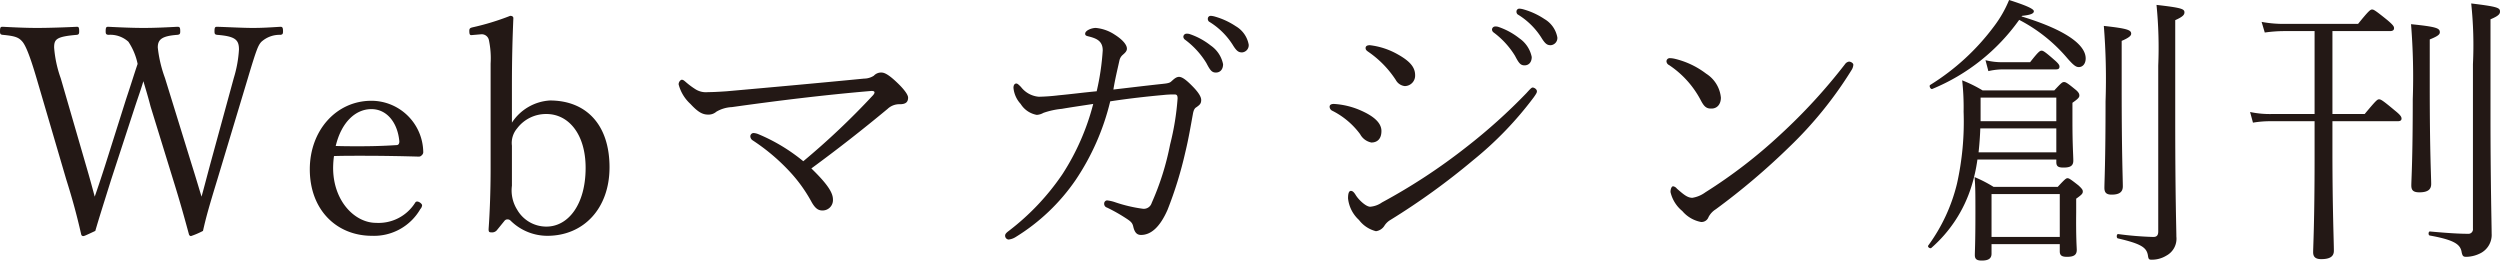<svg xmlns="http://www.w3.org/2000/svg" width="260.49" height="27.15" viewBox="0 0 260.49 27.15">
  <path id="パス_285" data-name="パス 285" d="M17.19-16.92a13.3,13.3,0,0,1-.75-3.18c0-.84.42-1.2,2.04-1.32.24-.03.3-.09.3-.36,0-.42-.06-.48-.3-.48-1.11.06-2.34.12-3.51.12s-2.52-.06-3.69-.12c-.21,0-.27.06-.27.48,0,.27.06.33.27.36a2.819,2.819,0,0,1,2.1.72,6.544,6.544,0,0,1,.96,2.31c-.33.96-.6,1.86-1.2,3.66L10.95-7.8c-.51,1.59-.81,2.46-1.08,3.24-.21-.78-.48-1.8-.93-3.33l-2.61-9a12.191,12.191,0,0,1-.69-3.21c0-.87.24-1.14,2.37-1.32.18-.03.24-.09.24-.36,0-.42-.06-.48-.24-.48-1.14.06-2.97.12-4.14.12-1.2,0-2.4-.06-3.6-.12-.21,0-.27.06-.27.48,0,.27.06.33.27.36,1.38.12,1.71.3,2.07.72.3.36.72,1.26,1.47,3.81L6.9-6.36c.72,2.28,1.14,3.9,1.56,5.73a.219.219,0,0,0,.21.18c.09,0,.18-.03,1.26-.54.42-1.44.75-2.46,1.65-5.34l2.52-7.71c.33-.99.63-1.83.84-2.55.21.72.48,1.59.75,2.64l2.34,7.59c.75,2.4,1.2,4.05,1.65,5.7a.253.253,0,0,0,.21.21,8.312,8.312,0,0,0,1.26-.54c.33-1.47.63-2.52,1.5-5.37l3.18-10.56c.93-3.12,1.08-3.39,1.38-3.75a2.819,2.819,0,0,1,2.01-.75c.21-.03.27-.09.27-.36,0-.39-.06-.48-.27-.48-.99.06-1.83.12-2.88.12s-2.67-.09-3.72-.12c-.21,0-.27.06-.27.48,0,.27.06.33.27.36,1.89.15,2.28.51,2.28,1.53a12.661,12.661,0,0,1-.54,2.97l-2.46,9c-.45,1.68-.69,2.61-.9,3.36-.27-.87-.51-1.71-1.02-3.33ZM34.8-8.79c.93-.03,1.92-.03,2.94-.03,1.86,0,3.84.03,5.91.09a.405.405,0,0,0,.3-.15.414.414,0,0,0,.15-.36,5.416,5.416,0,0,0-5.4-5.31c-3.66,0-6.42,3.09-6.42,7.14,0,4.23,2.79,6.93,6.48,6.93A5.569,5.569,0,0,0,43.8-3.27a.645.645,0,0,0,.18-.39c0-.15-.3-.39-.51-.39a.226.226,0,0,0-.21.12,4.5,4.5,0,0,1-4.08,2.1c-2.22,0-4.47-2.28-4.47-5.73A9.477,9.477,0,0,1,34.8-8.79Zm.18-1.05c.6-2.49,2.07-3.84,3.72-3.84,1.59,0,2.73,1.38,2.91,3.36,0,.24-.09.39-.3.39-1.38.09-2.61.12-3.87.12C36.66-9.81,35.85-9.81,34.98-9.84Zm18.36-6.24c0-2.82.06-4.92.15-7.08,0-.15-.12-.24-.33-.24a26.245,26.245,0,0,1-3.93,1.2c-.24.06-.33.12-.33.36,0,.36.06.45.21.45l1.05-.09a.762.762,0,0,1,.78.6,9.187,9.187,0,0,1,.18,2.46V-7.47c0,2.34-.09,4.65-.21,6.3,0,.27.06.33.27.33a.66.66,0,0,0,.63-.27l.78-.96a.385.385,0,0,1,.3-.12.43.43,0,0,1,.3.12A5.456,5.456,0,0,0,57.03-.48c3.78,0,6.48-2.85,6.48-7.14,0-4.47-2.46-6.96-6.21-6.96a5.085,5.085,0,0,0-3.96,2.31Zm0,6.21a2.326,2.326,0,0,1,.54-1.8,3.765,3.765,0,0,1,3.06-1.5c2.28,0,4.08,2.07,4.08,5.61,0,3.84-1.83,6.12-4.08,6.12a3.5,3.5,0,0,1-3.06-1.77,3.778,3.778,0,0,1-.54-2.49ZM83.7-8.25a18.7,18.7,0,0,0-4.68-2.82,1.577,1.577,0,0,0-.51-.12.352.352,0,0,0-.33.33.529.529,0,0,0,.27.45,20.852,20.852,0,0,1,3.78,3.18,15.494,15.494,0,0,1,2.34,3.24c.39.69.72.87,1.11.87a1.079,1.079,0,0,0,1.11-1.14c0-.63-.42-1.47-2.25-3.24,2.82-2.07,5.31-4.02,7.95-6.21a1.769,1.769,0,0,1,1.26-.48c.57,0,.87-.18.87-.69,0-.33-.51-.96-1.11-1.53-.72-.69-1.26-1.08-1.65-1.08a1.024,1.024,0,0,0-.81.33,1.908,1.908,0,0,1-1.02.3c-4.62.45-9.24.87-14.31,1.32-.84.06-1.53.09-1.95.09a2.044,2.044,0,0,1-1.35-.33,7.966,7.966,0,0,1-.96-.72c-.18-.15-.27-.24-.42-.24-.12,0-.33.21-.33.48a4.17,4.17,0,0,0,1.23,2.04c.75.81,1.23,1.11,1.83,1.11a1.235,1.235,0,0,0,.87-.3,3.5,3.5,0,0,1,1.62-.48c4.47-.63,9.51-1.26,14.49-1.68.45-.03.45.18.21.45A78.591,78.591,0,0,1,83.7-8.25ZM126.15-23.4a.3.3,0,0,0-.3.3.385.385,0,0,0,.12.3,7.543,7.543,0,0,1,2.46,2.4c.42.69.63.81.99.81a.751.751,0,0,0,.69-.81,2.8,2.8,0,0,0-1.35-1.92,7.675,7.675,0,0,0-2.13-.99A2.08,2.08,0,0,0,126.15-23.4Zm-2.52,1.86a.333.333,0,0,0-.33.33.41.41,0,0,0,.18.3,8.647,8.647,0,0,1,2.22,2.43c.39.75.57.99.99.99.45,0,.75-.33.75-.87a3.1,3.1,0,0,0-1.29-1.95,7.3,7.3,0,0,0-2.22-1.2A1.021,1.021,0,0,0,123.63-21.54Zm-7.62,5.82c.18-1.11.42-2.07.63-3.03a1.069,1.069,0,0,1,.33-.57c.24-.21.45-.39.45-.66,0-.42-.48-.96-1.29-1.47a4.258,4.258,0,0,0-1.95-.69c-.45,0-1.11.27-1.11.6,0,.15.06.21.3.27.87.21,1.53.48,1.53,1.47a25.921,25.921,0,0,1-.63,4.26c-1.56.15-2.67.3-3.96.42a20.249,20.249,0,0,1-2.07.15,2.613,2.613,0,0,1-1.86-1.02c-.21-.21-.36-.36-.48-.36s-.3.09-.3.45a2.842,2.842,0,0,0,.75,1.68,2.487,2.487,0,0,0,1.68,1.14,1.575,1.575,0,0,0,.69-.21,8.186,8.186,0,0,1,1.92-.42c1.05-.18,2.1-.33,3.27-.51A24.857,24.857,0,0,1,110.7-6.9a25.247,25.247,0,0,1-5.55,5.88c-.24.18-.42.33-.42.51a.4.4,0,0,0,.36.42,1.744,1.744,0,0,0,.75-.27,20.75,20.75,0,0,0,6.24-5.94,25.236,25.236,0,0,0,3.6-8.19c1.95-.3,3.87-.51,5.52-.66a10.443,10.443,0,0,1,1.17-.06c.24,0,.33.09.33.42a27.283,27.283,0,0,1-.78,4.8A28.209,28.209,0,0,1,120-3.9a.856.856,0,0,1-.93.6,15.082,15.082,0,0,1-2.91-.69,3.929,3.929,0,0,0-.81-.18.329.329,0,0,0-.3.33.408.408,0,0,0,.3.42,17.382,17.382,0,0,1,1.92,1.08c.51.33.72.48.81.9.15.66.42.87.81.87,1.05,0,1.98-.84,2.76-2.61a40.792,40.792,0,0,0,1.86-6.03c.33-1.35.57-2.79.78-3.93.09-.54.24-.66.39-.75.33-.24.48-.36.48-.75,0-.27-.21-.69-.78-1.29-.69-.72-1.17-1.11-1.53-1.11-.33,0-.6.3-.78.45-.12.12-.24.21-.84.27C119.28-16.11,117.81-15.93,116.01-15.72Zm42.3-8.43a.3.3,0,0,0-.3.3.385.385,0,0,0,.12.3,7.543,7.543,0,0,1,2.46,2.4c.42.69.63.81.99.81a.751.751,0,0,0,.69-.81,2.8,2.8,0,0,0-1.35-1.92,7.675,7.675,0,0,0-2.13-.99A2.08,2.08,0,0,0,158.31-24.15Zm-2.52,1.86a.333.333,0,0,0-.33.33.41.41,0,0,0,.18.3,8.647,8.647,0,0,1,2.22,2.43c.39.75.57.99.99.99.45,0,.75-.33.75-.87a3.1,3.1,0,0,0-1.29-1.95,7.3,7.3,0,0,0-2.22-1.2A1.021,1.021,0,0,0,155.79-22.29Zm-13.26,2.61a10.523,10.523,0,0,1,2.91,2.97,1.217,1.217,0,0,0,.93.63,1.09,1.09,0,0,0,1.08-1.14c0-.84-.57-1.47-1.8-2.16a7.694,7.694,0,0,0-2.91-.96c-.33,0-.45.12-.45.3S142.41-19.77,142.53-19.68Zm.24,16.17c-.45,0-1.2-.72-1.5-1.2-.18-.3-.33-.45-.51-.45-.24,0-.3.36-.3.78a3.552,3.552,0,0,0,1.14,2.25,3.2,3.2,0,0,0,1.77,1.17,1.232,1.232,0,0,0,.9-.6,1.84,1.84,0,0,1,.6-.57,73.065,73.065,0,0,0,8.64-6.24,36.566,36.566,0,0,0,6.3-6.54c.3-.42.33-.51.33-.63,0-.21-.27-.39-.45-.39-.12,0-.33.24-.63.57a58.878,58.878,0,0,1-6.24,5.61A61.2,61.2,0,0,1,144-3.96,2.476,2.476,0,0,1,142.77-3.51Zm-3.93-9.99a8.153,8.153,0,0,1,2.88,2.43,1.708,1.708,0,0,0,1.17.87c.57,0,1.05-.33,1.05-1.2s-.84-1.56-2.13-2.13a8.1,8.1,0,0,0-2.82-.69c-.33,0-.45.12-.45.3A.483.483,0,0,0,138.84-13.5Zm37.5,9.06c-.51,0-.9-.33-1.62-.96a.613.613,0,0,0-.39-.24c-.15,0-.27.27-.27.6a3.6,3.6,0,0,0,1.23,1.98,3.376,3.376,0,0,0,1.95,1.14.773.773,0,0,0,.78-.51,2.112,2.112,0,0,1,.75-.81,71.868,71.868,0,0,0,7.68-6.51,40.9,40.9,0,0,0,6.48-8.01,1.139,1.139,0,0,0,.18-.54c0-.18-.27-.33-.45-.33a.621.621,0,0,0-.42.27,58.662,58.662,0,0,1-6.72,7.32,52.257,52.257,0,0,1-7.83,6.03A3.111,3.111,0,0,1,176.34-4.44Zm-2.43-13.83a9.94,9.94,0,0,1,3.3,3.66c.33.63.57.9,1.14.87.54,0,.96-.42.96-1.14a3.315,3.315,0,0,0-1.53-2.49,8.694,8.694,0,0,0-3.3-1.56,2.379,2.379,0,0,0-.51-.06.333.333,0,0,0-.33.33A.462.462,0,0,0,173.91-18.27Zm36.78-5.13c.9-.09,1.23-.24,1.23-.48,0-.27-.99-.66-2.58-1.17a12.158,12.158,0,0,1-1.56,2.73,24.1,24.1,0,0,1-6.66,6.12c-.15.09.03.48.21.42a20.848,20.848,0,0,0,9.06-7.2,16.537,16.537,0,0,1,5.01,3.99c.63.72.9.93,1.2.93.42,0,.72-.36.72-.9,0-1.41-2.04-2.97-6.69-4.38Zm3.57,14.97v.27c0,.45.21.57.75.57.66,0,1.02-.15,1.02-.72s-.09-1.53-.09-4.2v-1.83c.6-.42.72-.57.72-.75,0-.15-.03-.33-.45-.66-.84-.69-.99-.75-1.14-.75-.18,0-.27.06-1.02.87h-7.47a14.037,14.037,0,0,0-2.13-1.05,25.67,25.67,0,0,1,.15,3.27,29.573,29.573,0,0,1-.69,7.5,18.144,18.144,0,0,1-3,6.45c-.09.15.21.36.33.24a14.054,14.054,0,0,0,4.17-6.39,17.079,17.079,0,0,0,.63-2.82Zm0-3.24v2.49h-8.1c.09-.84.15-1.65.18-2.49Zm0-.75h-7.89v-2.46h7.89ZM214.62.39v.75c0,.42.21.57.75.57.69,0,1.02-.18,1.02-.72,0-.24-.09-1.29-.06-3.93V-4.35c.6-.42.69-.54.69-.75,0-.15-.06-.27-.45-.63-.84-.66-.99-.75-1.14-.75s-.27.09-1.02.9h-6.69a13.661,13.661,0,0,0-1.98-1.02c.09.96.09,1.74.09,3.78,0,3.06-.06,3.96-.06,4.35,0,.42.21.57.72.57.69,0,1.02-.21,1.02-.72V.39Zm0-.75h-7.11V-4.83h7.11Zm6.45-20.43c.84-.36.99-.57.99-.75,0-.39-.42-.54-2.85-.81a68.684,68.684,0,0,1,.18,7.86c0,6.27-.12,8.4-.12,9,0,.48.18.72.75.72.81,0,1.17-.27,1.17-.87,0-.75-.12-3.39-.12-10.23Zm5.58-2.16c.81-.36.96-.57.96-.81,0-.36-.3-.48-2.91-.78a45.307,45.307,0,0,1,.18,6.33V-.93c0,.39-.15.57-.51.57a34.7,34.7,0,0,1-3.66-.3c-.18-.03-.21.42-.03.45,2.46.57,2.97.96,3.12,1.74.06.45.12.48.42.48a2.9,2.9,0,0,0,1.5-.42,2,2,0,0,0,1.05-1.98c0-.75-.12-4.05-.12-12.33Zm-19.47,5.31a6.753,6.753,0,0,1,1.59-.18h5.43c.3,0,.39-.09.39-.3,0-.15-.12-.33-.54-.69-.99-.87-1.17-.96-1.32-.96-.18,0-.33.09-1.2,1.2h-2.76a6.9,6.9,0,0,1-1.89-.21Zm35.85-4.17h6c.3,0,.42-.12.42-.3s-.09-.33-.69-.84c-1.26-1.02-1.44-1.11-1.59-1.11-.18,0-.33.09-1.47,1.5h-7.74a12.478,12.478,0,0,1-2.31-.21l.33,1.11a14.738,14.738,0,0,1,2.01-.15h3.18v8.64h-4.44a9.932,9.932,0,0,1-2.28-.21l.3,1.11a11.006,11.006,0,0,1,1.98-.15h4.44v3.93c0,6.51-.15,9.18-.15,9.72,0,.48.24.72.84.72.9,0,1.32-.27,1.32-.87,0-.99-.15-4.35-.15-10.41v-3.09h6.81c.3,0,.39-.12.39-.27,0-.18-.09-.36-.69-.84-1.29-1.08-1.47-1.17-1.65-1.17s-.3.09-1.5,1.53h-3.36Zm10.14.87c.9-.36,1.05-.54,1.05-.75,0-.42-.33-.57-3-.84a68.339,68.339,0,0,1,.18,7.83c0,6.3-.15,8.37-.15,8.97,0,.51.21.72.84.72.84,0,1.23-.27,1.23-.87,0-.75-.15-3.27-.15-10.17Zm6.33-2.1c.87-.36.99-.57.99-.81,0-.39-.27-.51-3-.84a41.211,41.211,0,0,1,.18,6.33V-1.23a.477.477,0,0,1-.54.54c-.81,0-1.95-.06-3.93-.24-.18-.03-.21.39-.03.42,2.67.48,3.21.96,3.33,1.77.09.39.18.45.48.45a3.382,3.382,0,0,0,1.56-.42,2.149,2.149,0,0,0,1.08-2.01c0-.87-.12-5.34-.12-12.18Z" transform="translate(0 25.05)" fill="#231815"/>
</svg>
